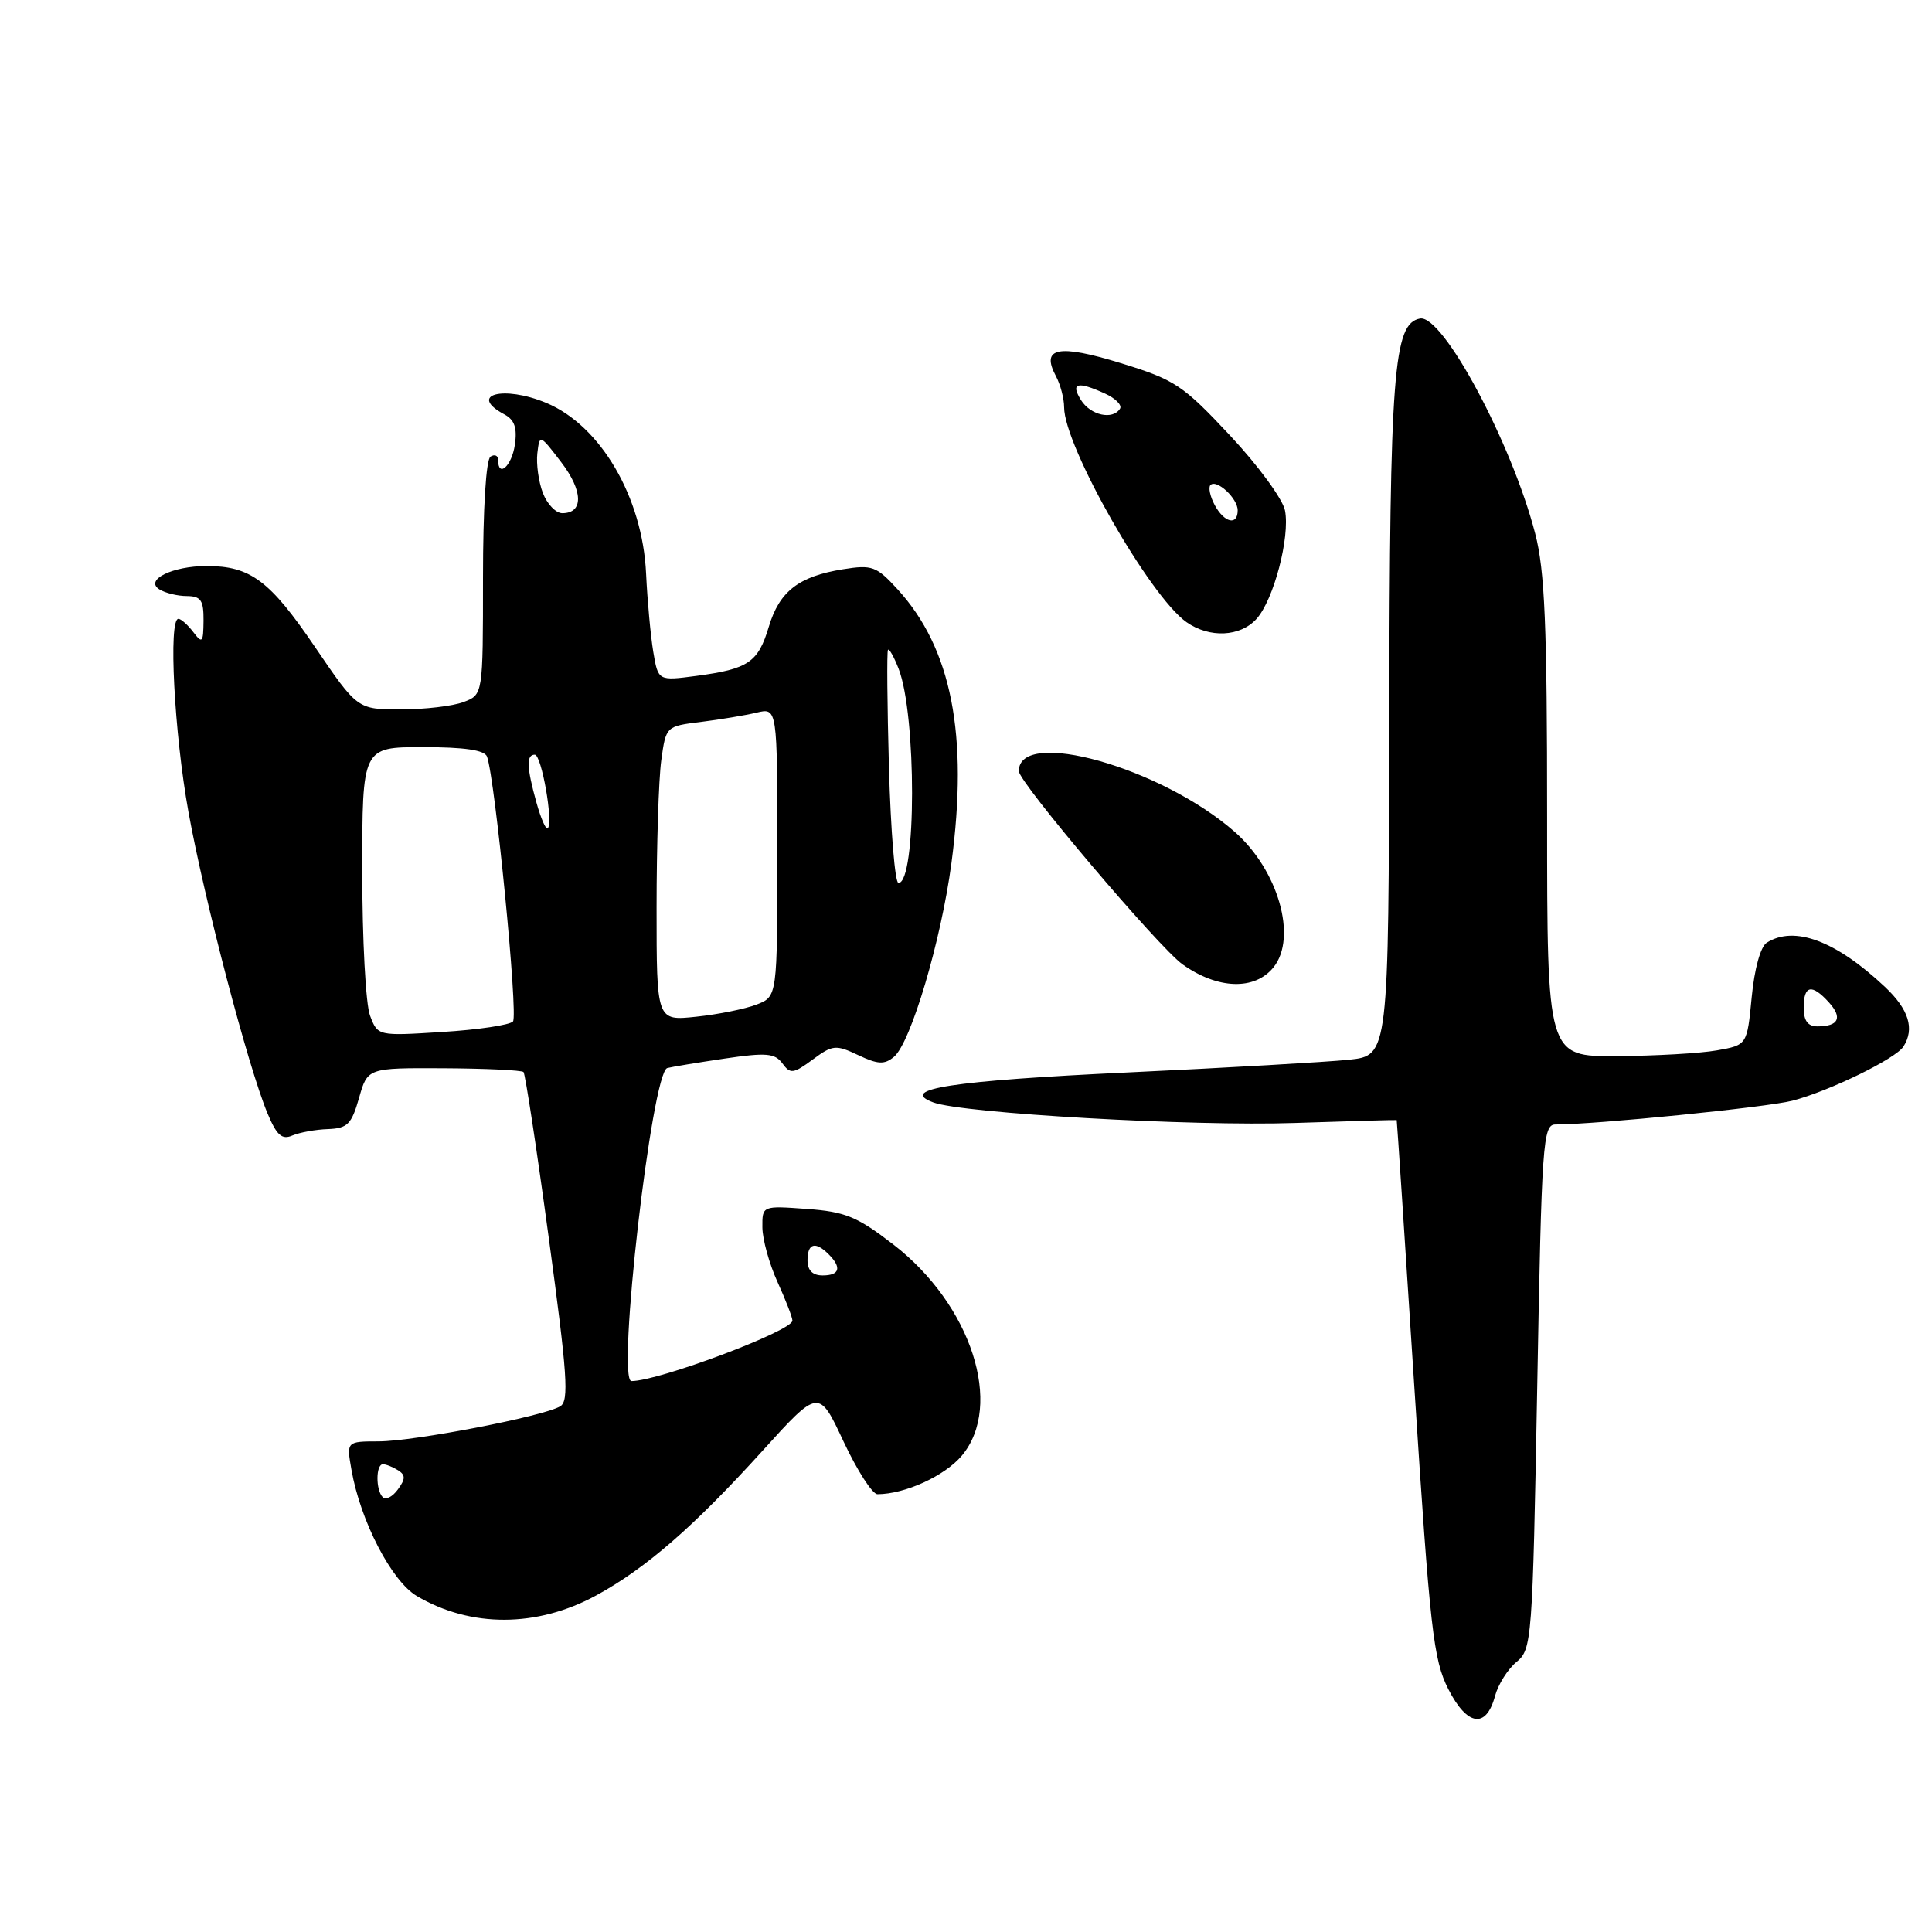 <?xml version="1.0" encoding="UTF-8" standalone="no"?>
<!DOCTYPE svg PUBLIC "-//W3C//DTD SVG 1.1//EN" "http://www.w3.org/Graphics/SVG/1.1/DTD/svg11.dtd" >
<svg xmlns="http://www.w3.org/2000/svg" xmlns:xlink="http://www.w3.org/1999/xlink" version="1.1" viewBox="0 0 256 256">
 <g >
 <path fill="currentColor"
d=" M 198.10 224.72 C 198.51 223.20 199.79 221.17 200.94 220.22 C 202.98 218.55 203.07 217.46 203.69 183.75 C 204.28 151.31 204.44 149.00 206.11 149.00 C 211.45 149.00 234.07 146.73 237.50 145.85 C 242.34 144.60 251.20 140.29 252.22 138.67 C 253.73 136.31 252.92 133.73 249.75 130.75 C 243.26 124.65 237.76 122.60 234.11 124.91 C 233.28 125.43 232.47 128.38 232.11 132.13 C 231.50 138.47 231.50 138.47 227.50 139.18 C 225.30 139.57 219.34 139.91 214.25 139.94 C 205.00 140.00 205.00 140.00 205.00 108.39 C 205.00 82.85 204.70 75.62 203.42 70.70 C 200.31 58.69 191.16 41.63 188.15 42.21 C 184.64 42.89 184.16 49.22 184.08 95.18 C 184.00 139.86 184.00 139.86 178.75 140.42 C 175.86 140.72 162.70 141.48 149.50 142.10 C 126.10 143.20 118.91 144.31 123.68 146.08 C 127.61 147.53 158.03 149.26 171.56 148.80 C 178.95 148.55 185.03 148.38 185.07 148.42 C 185.11 148.47 186.16 164.48 187.42 184.00 C 189.48 215.97 189.93 219.93 191.91 223.82 C 194.41 228.73 196.93 229.10 198.10 224.72 Z  M 79.00 211.40 C 85.56 207.83 91.92 202.30 101.00 192.28 C 108.50 184.00 108.50 184.00 111.77 191.00 C 113.58 194.85 115.60 198.00 116.27 197.99 C 119.92 197.98 125.18 195.57 127.44 192.89 C 133.03 186.24 128.71 172.88 118.38 164.91 C 113.57 161.20 112.01 160.56 106.91 160.19 C 101.00 159.76 101.00 159.76 101.02 162.63 C 101.03 164.21 101.93 167.46 103.02 169.86 C 104.11 172.26 105.00 174.56 105.00 174.99 C 105.00 176.35 87.29 183.00 83.67 183.00 C 81.68 183.00 86.37 142.06 88.42 141.52 C 89.02 141.36 92.42 140.80 96.00 140.27 C 101.53 139.45 102.67 139.55 103.67 140.90 C 104.72 142.34 105.12 142.29 107.68 140.40 C 110.33 138.44 110.74 138.40 113.72 139.81 C 116.32 141.04 117.19 141.09 118.45 140.04 C 120.68 138.19 124.71 124.63 126.07 114.37 C 128.34 97.35 126.09 85.92 118.94 78.09 C 116.13 75.02 115.56 74.81 111.70 75.43 C 105.83 76.37 103.28 78.35 101.87 83.05 C 100.45 87.78 99.17 88.64 92.28 89.56 C 87.21 90.23 87.21 90.23 86.56 86.36 C 86.21 84.24 85.78 79.58 85.61 76.00 C 85.14 65.88 79.59 56.40 72.39 53.39 C 66.68 51.01 61.96 52.30 66.83 54.91 C 68.18 55.63 68.55 56.70 68.22 58.95 C 67.81 61.75 66.00 63.38 66.00 60.94 C 66.00 60.36 65.55 60.16 65.00 60.50 C 64.40 60.87 64.00 67.35 64.00 76.58 C 64.00 92.05 64.00 92.05 61.43 93.02 C 60.02 93.56 56.28 94.00 53.12 94.00 C 47.36 94.00 47.36 94.00 41.70 85.67 C 35.76 76.93 33.18 75.00 27.39 75.00 C 22.85 75.00 19.13 76.83 21.11 78.09 C 21.88 78.57 23.51 78.98 24.75 78.98 C 26.63 79.00 26.99 79.54 26.97 82.25 C 26.94 85.17 26.80 85.32 25.61 83.75 C 24.88 82.79 23.99 82.00 23.64 82.00 C 22.30 82.00 23.08 97.11 24.97 107.58 C 27.08 119.25 32.89 141.40 35.44 147.51 C 36.66 150.44 37.36 151.06 38.74 150.46 C 39.71 150.05 41.84 149.66 43.47 149.61 C 46.04 149.51 46.58 148.97 47.57 145.50 C 48.70 141.50 48.70 141.50 58.82 141.55 C 64.39 141.58 69.13 141.81 69.37 142.05 C 69.60 142.30 71.11 152.18 72.71 164.00 C 75.18 182.15 75.42 185.63 74.24 186.34 C 72.04 187.67 54.96 190.97 50.20 190.99 C 45.91 191.00 45.91 191.00 46.57 194.75 C 47.75 201.53 51.88 209.50 55.23 211.48 C 62.38 215.70 71.16 215.67 79.00 211.40 Z  M 168.75 128.17 C 171.93 124.22 169.37 115.29 163.61 110.23 C 153.89 101.69 135.00 96.38 135.00 102.18 C 135.00 103.66 153.54 125.53 156.69 127.78 C 161.35 131.10 166.26 131.26 168.75 128.17 Z  M 166.49 82.01 C 168.77 79.49 170.95 71.20 170.27 67.65 C 169.99 66.16 166.72 61.69 163.00 57.72 C 156.73 51.02 155.70 50.33 148.55 48.13 C 140.24 45.57 137.88 46.03 139.91 49.83 C 140.51 50.95 141.00 52.81 141.00 53.96 C 141.00 59.11 152.34 79.02 157.22 82.44 C 160.28 84.58 164.33 84.39 166.49 82.01 Z  M 239.00 133.50 C 239.00 130.54 240.08 130.32 242.35 132.83 C 244.18 134.86 243.63 136.00 240.83 136.00 C 239.54 136.00 239.00 135.26 239.00 133.50 Z  M 50.72 198.39 C 49.77 197.44 49.79 194.00 50.75 194.02 C 51.16 194.02 52.06 194.39 52.75 194.82 C 53.75 195.46 53.74 195.97 52.72 197.36 C 52.02 198.33 51.12 198.79 50.72 198.39 Z  M 107.00 167.00 C 107.00 164.73 108.04 164.44 109.80 166.20 C 111.56 167.96 111.27 169.00 109.00 169.00 C 107.67 169.00 107.00 168.33 107.00 167.00 Z  M 49.03 134.57 C 48.46 133.09 48.00 124.47 48.00 115.43 C 48.00 99.00 48.00 99.00 56.03 99.00 C 61.54 99.00 64.21 99.39 64.53 100.25 C 65.60 103.15 68.69 134.57 67.97 135.35 C 67.54 135.82 63.34 136.45 58.62 136.74 C 50.06 137.28 50.06 137.28 49.03 134.57 Z  M 87.00 120.28 C 87.00 112.03 87.28 103.24 87.62 100.76 C 88.24 96.24 88.25 96.23 92.87 95.66 C 95.42 95.34 98.74 94.79 100.25 94.43 C 103.00 93.77 103.00 93.77 103.00 112.91 C 103.00 132.05 103.00 132.05 100.25 133.11 C 98.74 133.69 95.14 134.42 92.25 134.72 C 87.00 135.28 87.00 135.28 87.00 120.28 Z  M 117.79 101.75 C 117.56 93.36 117.50 86.33 117.66 86.11 C 117.82 85.90 118.45 87.02 119.07 88.61 C 121.46 94.73 121.44 117.00 119.05 117.00 C 118.59 117.00 118.03 110.14 117.79 101.75 Z  M 71.08 106.34 C 69.78 101.67 69.72 100.00 70.86 100.00 C 71.76 100.00 73.34 109.00 72.58 109.76 C 72.34 109.99 71.67 108.46 71.08 106.34 Z  M 71.93 65.31 C 71.36 63.83 71.04 61.47 71.20 60.06 C 71.50 57.52 71.53 57.54 74.36 61.24 C 77.28 65.05 77.34 68.00 74.51 68.00 C 73.65 68.00 72.49 66.79 71.93 65.31 Z  M 160.95 66.91 C 160.34 65.77 160.09 64.58 160.39 64.27 C 161.22 63.45 164.00 66.03 164.00 67.62 C 164.00 69.69 162.22 69.28 160.95 66.91 Z  M 143.23 53.00 C 141.82 50.73 142.76 50.48 146.42 52.15 C 147.81 52.78 148.70 53.68 148.41 54.15 C 147.45 55.69 144.50 55.04 143.23 53.00 Z "/>
</g>
</svg>
